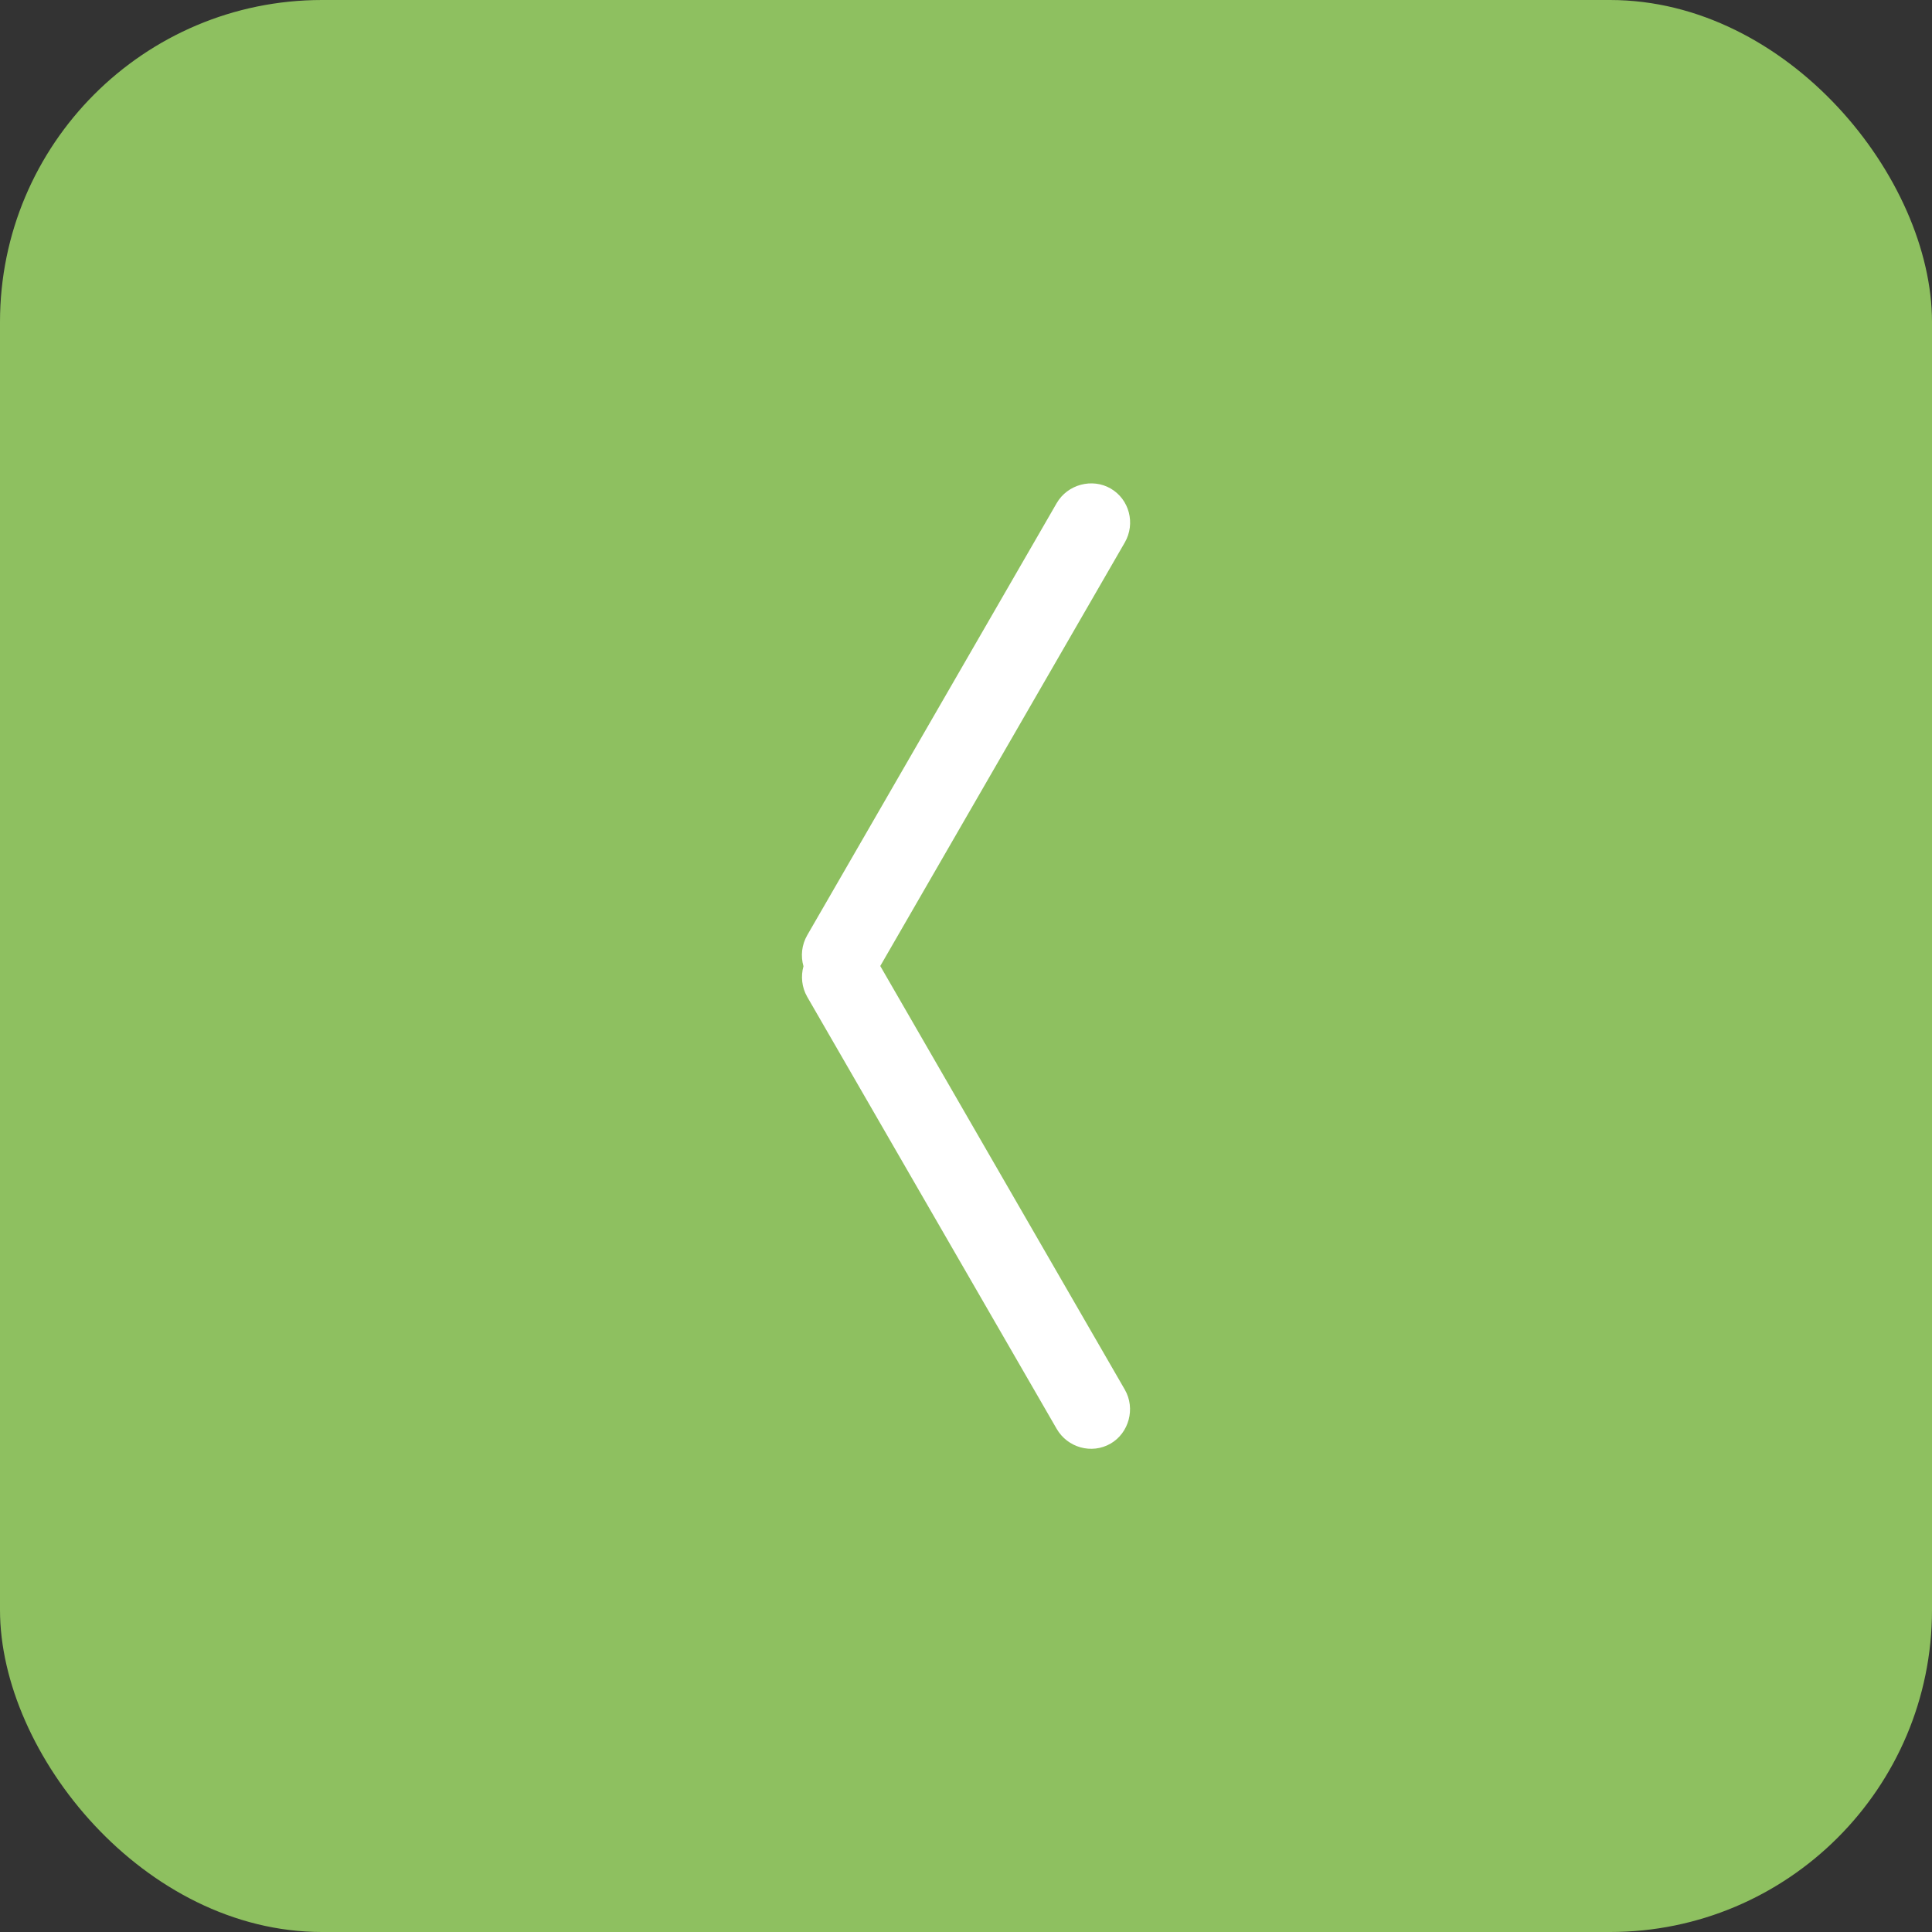 <?xml version="1.0" encoding="UTF-8"?>
<svg width="24px" height="24px" viewBox="0 0 24 24" version="1.1" xmlns="http://www.w3.org/2000/svg" xmlns:xlink="http://www.w3.org/1999/xlink">
    <rect x="0" y="0" width="24" height="24" fill="#333333" stroke="none"/>
    <!-- Generator: Sketch 47.1 (45422) - http://www.bohemiancoding.com/sketch -->
    <title>左按钮（hover）</title>
    <desc>Created with Sketch.</desc>
    <defs></defs>
    <g id="Page-1" stroke="none" stroke-width="1" fill="none" fill-rule="evenodd">
        <g id="首页" transform="translate(-150, -4487)">
            <g id="动态" transform="translate(120, 4314)">
                <g id="翻页" transform="translate(30, 173)">
                    <g id="左按钮（hover）">
                        <rect id="Rectangle-95-Copy" fill="#8EC060" x="0" y="0" width="24" height="24" rx="4"></rect>
                        <path d="M9.981,12.003 C9.947,12.127 9.959,12.264 10.028,12.384 L13.126,17.749 C13.261,17.984 13.562,18.068 13.796,17.933 C14.023,17.802 14.109,17.497 13.972,17.261 L10.935,12 L13.972,6.74 C14.108,6.505 14.03,6.203 13.796,6.068 C13.569,5.937 13.262,6.015 13.126,6.251 L10.028,11.617 C9.958,11.738 9.945,11.878 9.981,12.003 Z" id="z-copy-3" fill="#FFFFFF"></path>
                    </g>
                </g>
            </g>
        </g>
    </g>
</svg>